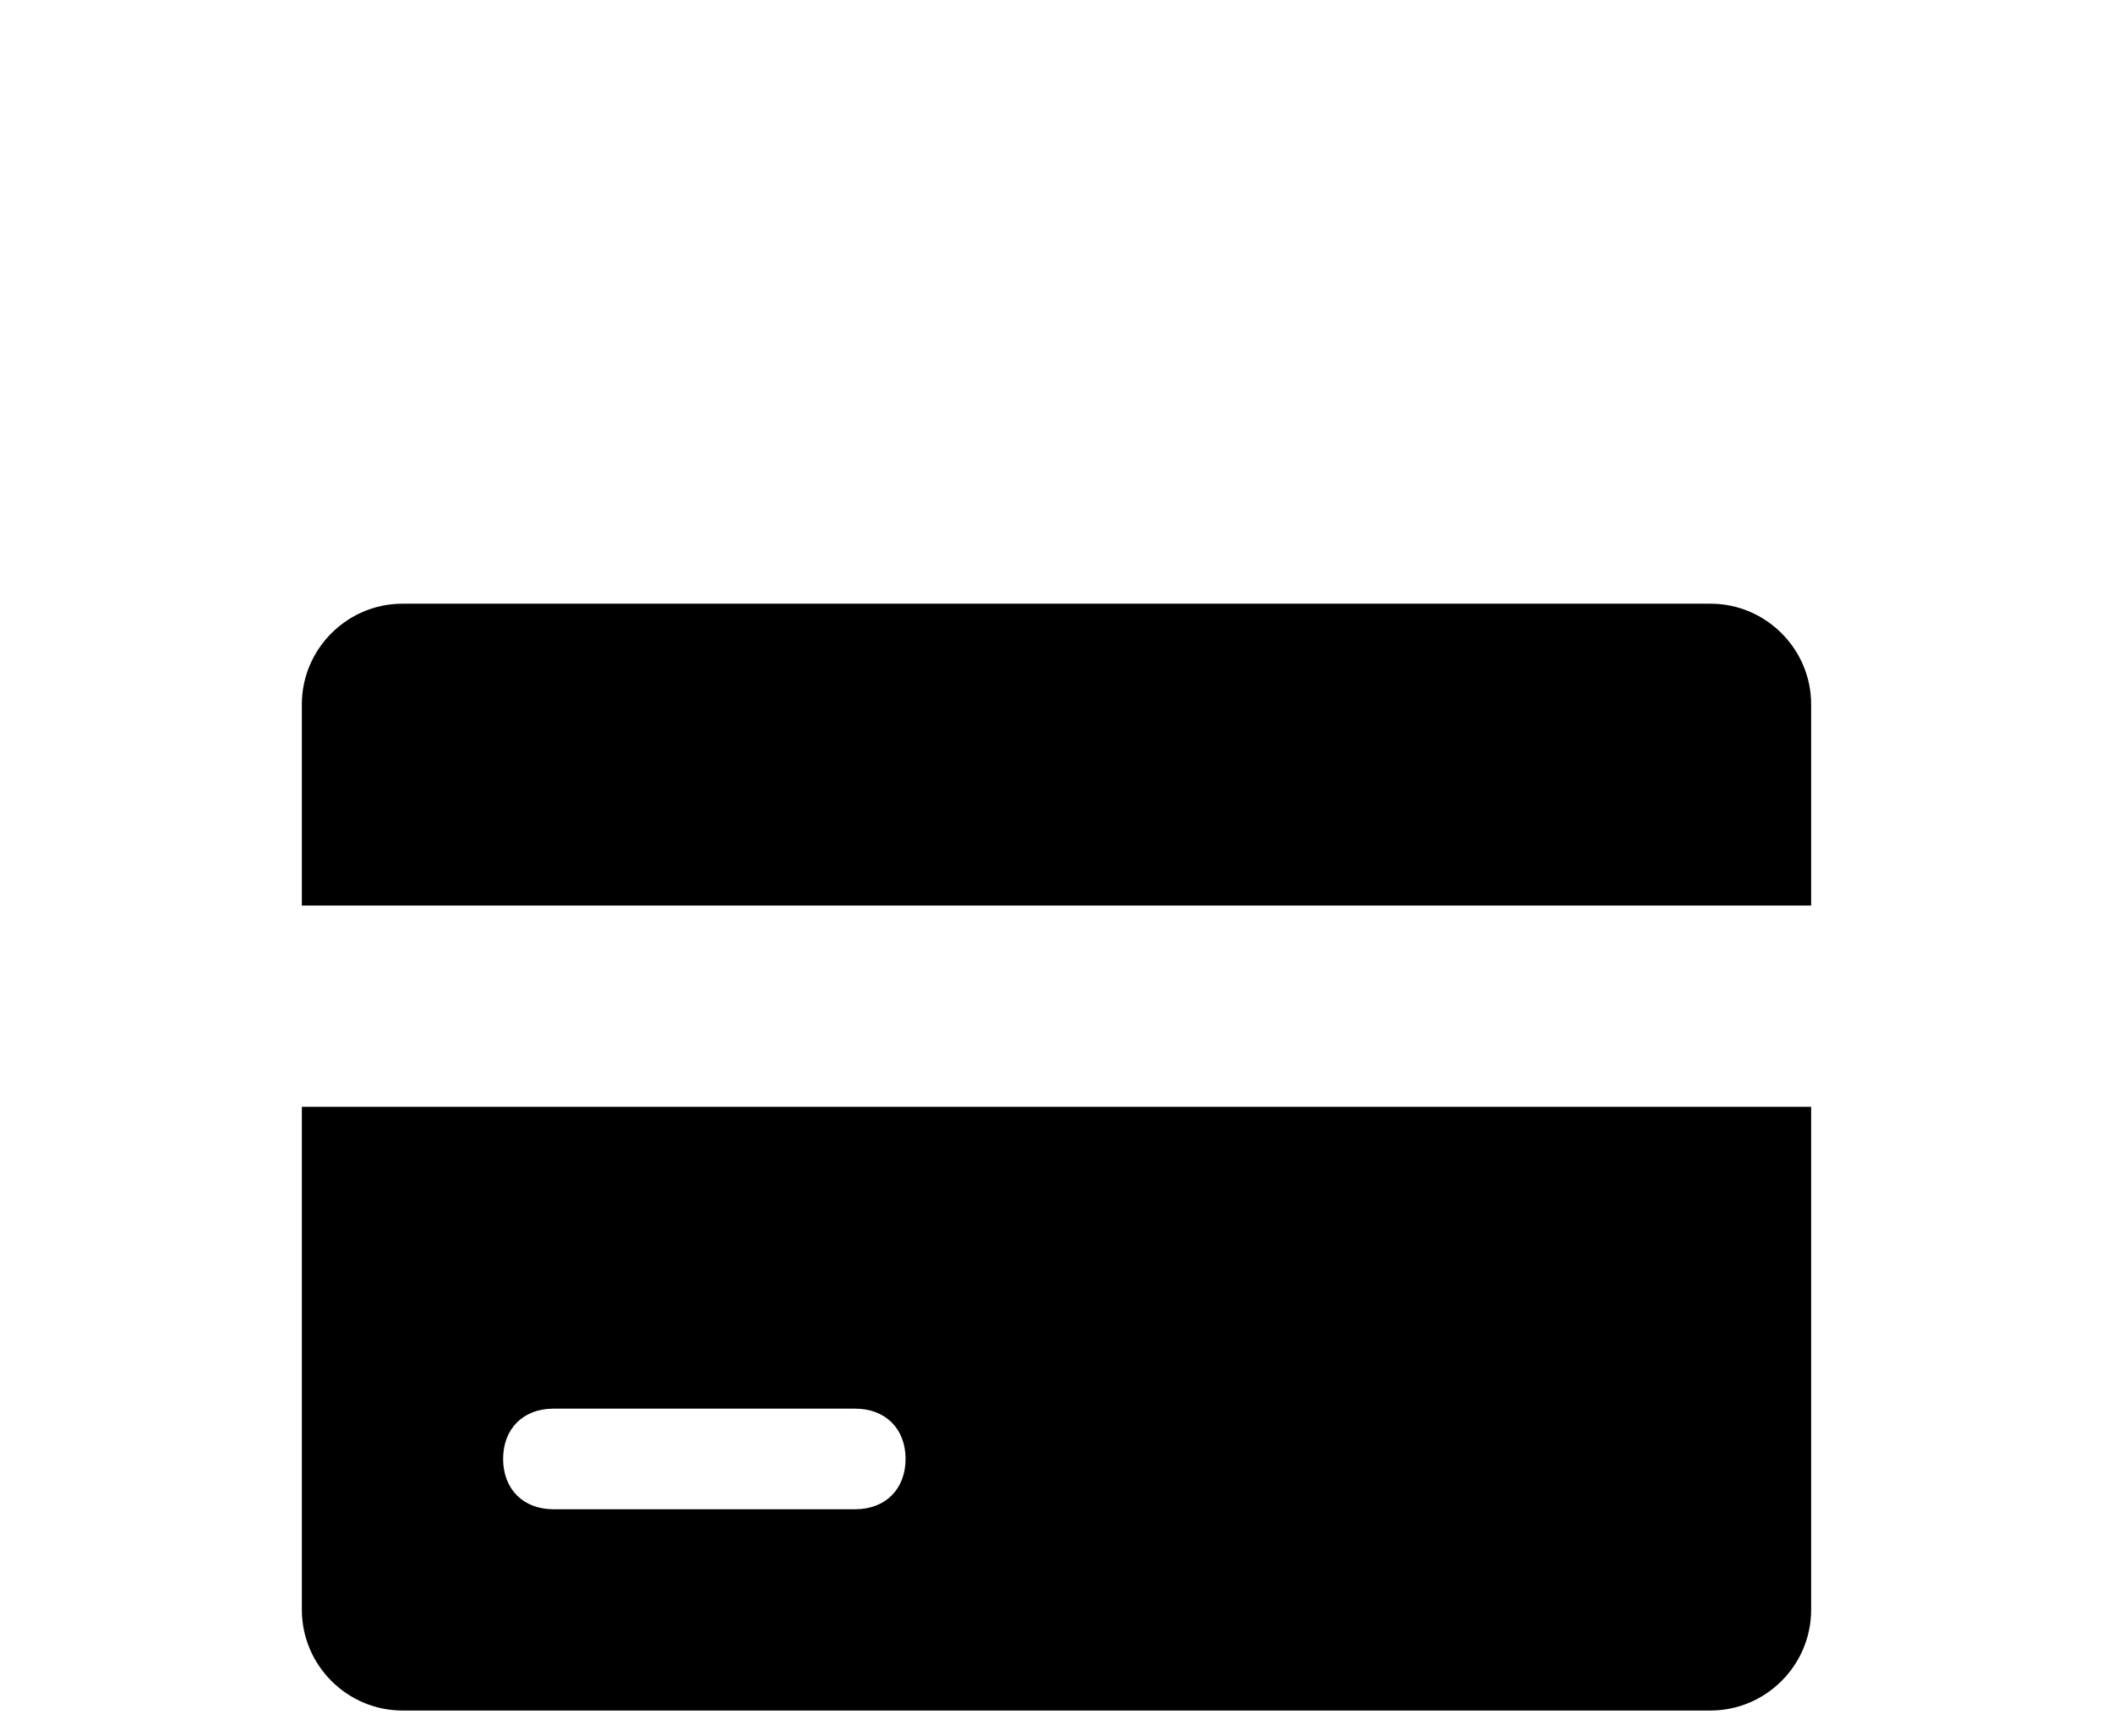 <svg width="28" height="23" viewBox="0 0 28 23" fill="none" xmlns="http://www.w3.org/2000/svg">
<g filter="url(#filter0_dd_4062_476)">
<path d="M4 13.333C4 14.067 4.6 14.667 5.333 14.667H22.667C23.4 14.667 24 14.067 24 13.333V6.667H4V13.333ZM7.333 10.667H11.333C11.733 10.667 12 10.933 12 11.333C12 11.733 11.733 12 11.333 12H7.333C6.933 12 6.667 11.733 6.667 11.333C6.667 10.933 6.933 10.667 7.333 10.667ZM22.667 0H5.333C4.6 0 4 0.6 4 1.333V4H24V1.333C24 0.6 23.4 0 22.667 0Z" fill="black"/>
</g>
<defs>
<filter id="filter0_dd_4062_476" x="0" y="0" width="28" height="22.666" filterUnits="userSpaceOnUse" color-interpolation-filters="sRGB">
<feFlood flood-opacity="0" result="BackgroundImageFix"/>
<feColorMatrix in="SourceAlpha" type="matrix" values="0 0 0 0 0 0 0 0 0 0 0 0 0 0 0 0 0 0 127 0" result="hardAlpha"/>
<feOffset dy="4"/>
<feGaussianBlur stdDeviation="2"/>
<feComposite in2="hardAlpha" operator="out"/>
<feColorMatrix type="matrix" values="0 0 0 0 0 0 0 0 0 0 0 0 0 0 0 0 0 0 0.25 0"/>
<feBlend mode="normal" in2="BackgroundImageFix" result="effect1_dropShadow_4062_476"/>
<feColorMatrix in="SourceAlpha" type="matrix" values="0 0 0 0 0 0 0 0 0 0 0 0 0 0 0 0 0 0 127 0" result="hardAlpha"/>
<feOffset dy="4"/>
<feGaussianBlur stdDeviation="2"/>
<feComposite in2="hardAlpha" operator="out"/>
<feColorMatrix type="matrix" values="0 0 0 0 0 0 0 0 0 0 0 0 0 0 0 0 0 0 0.25 0"/>
<feBlend mode="normal" in2="effect1_dropShadow_4062_476" result="effect2_dropShadow_4062_476"/>
<feBlend mode="normal" in="SourceGraphic" in2="effect2_dropShadow_4062_476" result="shape"/>
</filter>
</defs>
</svg>
